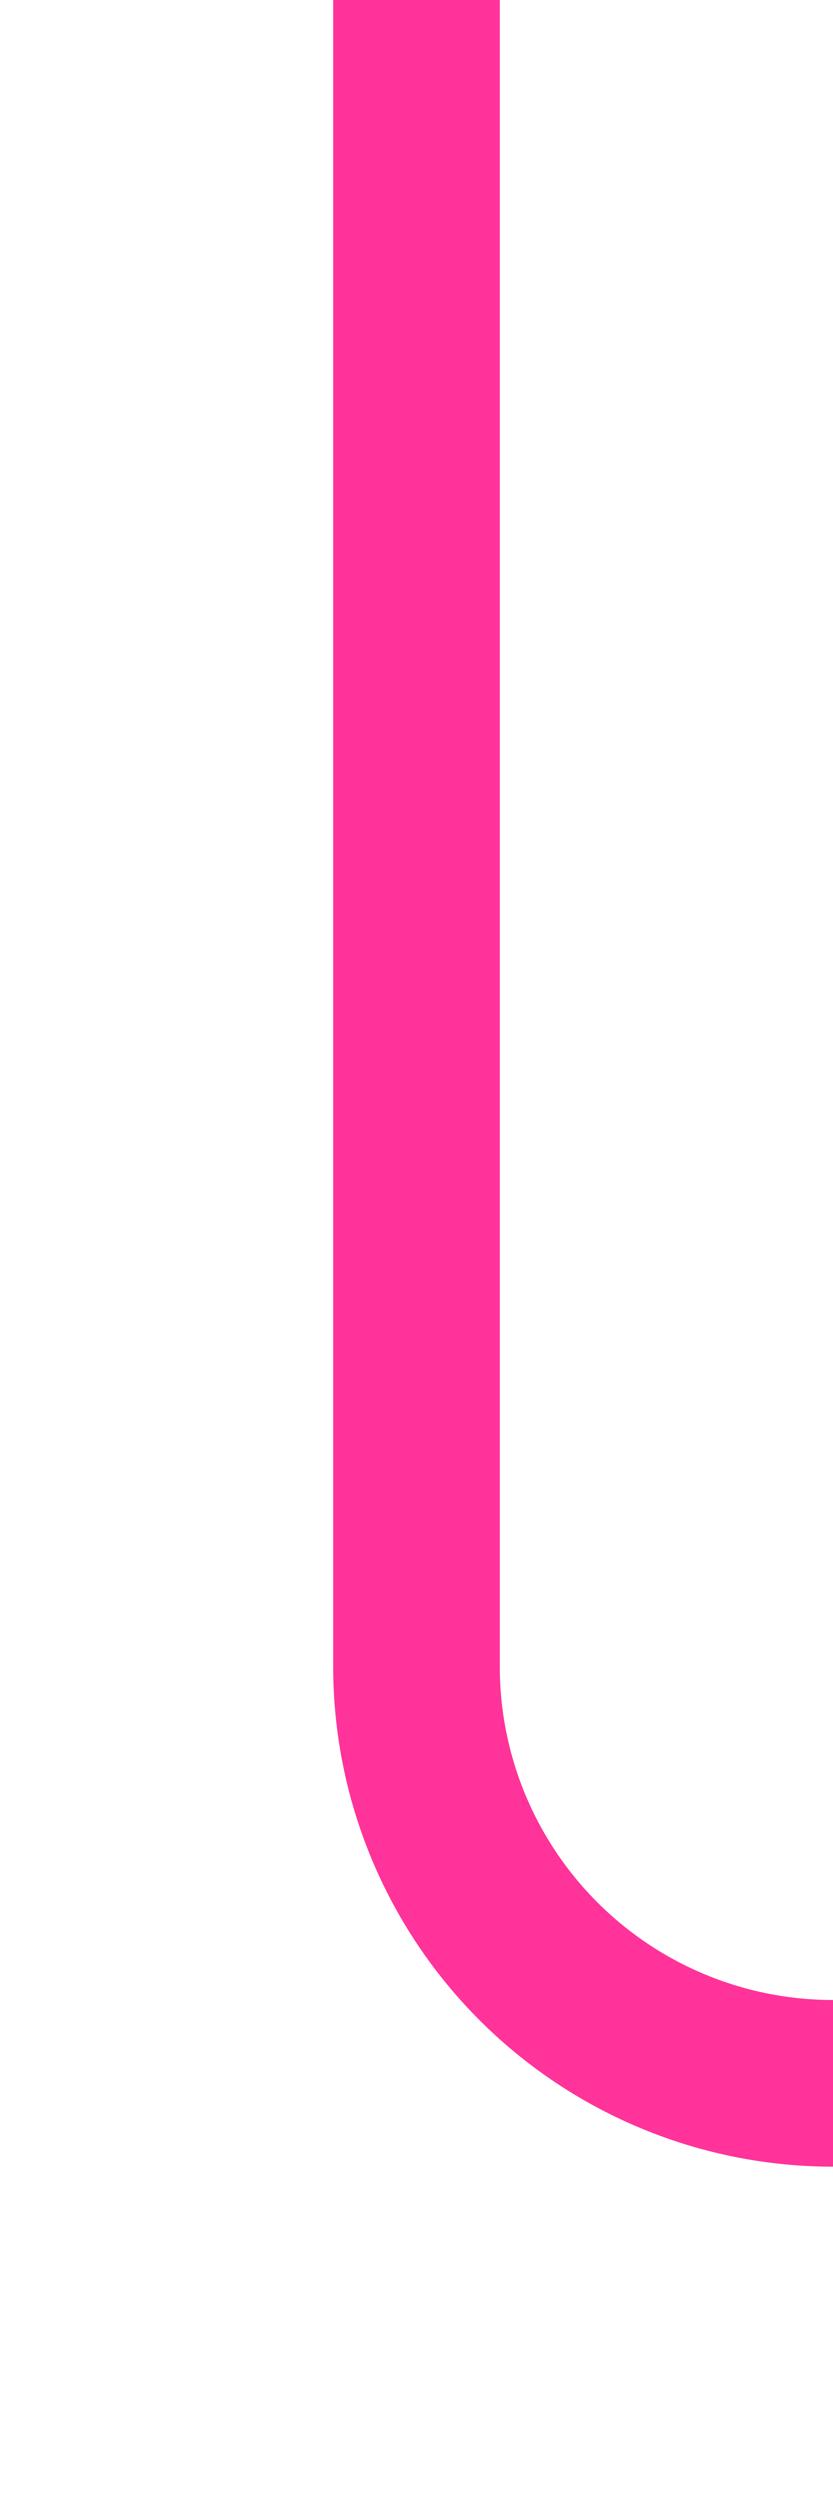﻿<?xml version="1.0" encoding="utf-8"?>
<svg version="1.1" xmlns:xlink="http://www.w3.org/1999/xlink" width="10px" height="30px" preserveAspectRatio="xMidYMin meet" viewBox="453 329  8 30" xmlns="http://www.w3.org/2000/svg">
  <path d="M 457 329  L 457 349  A 5 5 0 0 0 462 354 L 617 354  " stroke-width="2" stroke="#ff3399" fill="none" />
</svg>